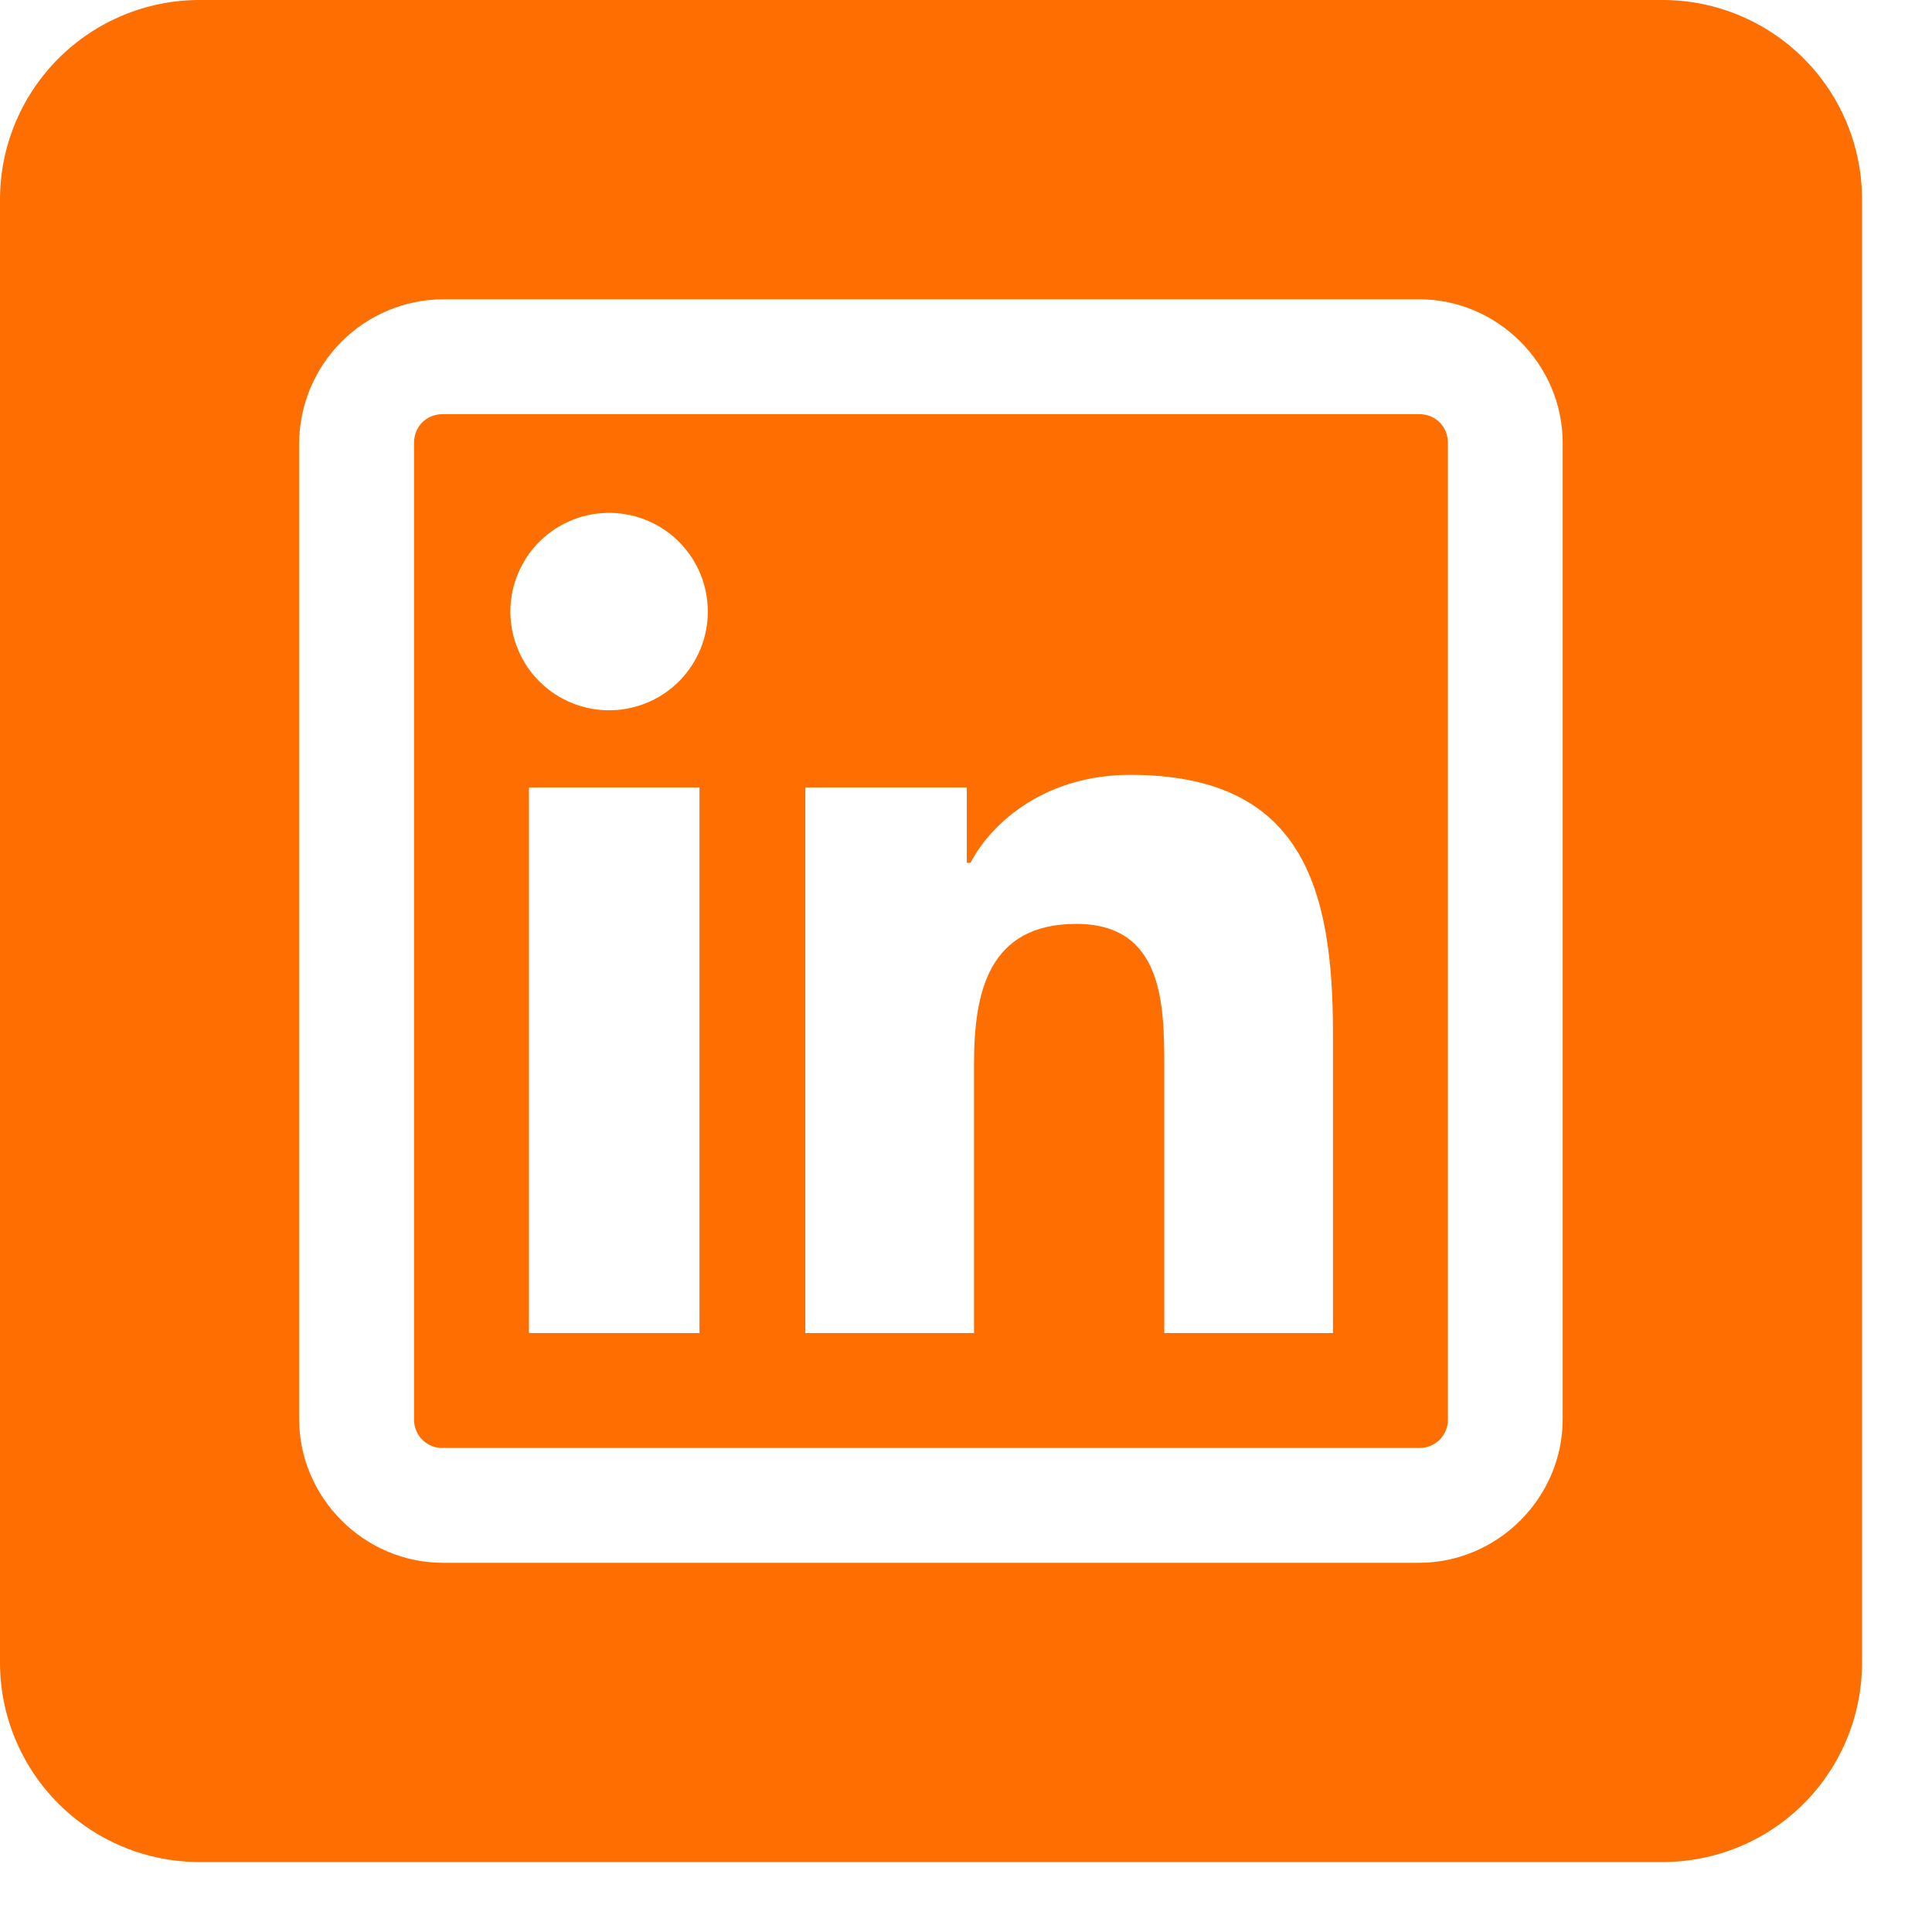 <svg width="19" height="19" viewBox="0 0 19 19" fill="none" xmlns="http://www.w3.org/2000/svg">
<path fill-rule="evenodd" clip-rule="evenodd" d="M1.962 0H16.35C16.871 0 17.37 0.207 17.738 0.575C18.106 0.943 18.312 1.442 18.312 1.962V16.35C18.312 16.871 18.106 17.37 17.738 17.738C17.37 18.106 16.871 18.312 16.35 18.312H1.962C1.442 18.312 0.943 18.106 0.575 17.738C0.207 17.37 0 16.871 0 16.35V1.962C0 1.442 0.207 0.943 0.575 0.575C0.943 0.207 1.442 0 1.962 0ZM3.359 3.36C3.623 3.095 3.981 2.946 4.354 2.943H13.956C14.729 2.943 15.368 3.583 15.368 4.355V13.957C15.368 14.729 14.729 15.369 13.956 15.369H4.354C3.582 15.369 2.942 14.729 2.942 13.957V4.355C2.945 3.981 3.095 3.624 3.359 3.36ZM13.956 4.073H4.354C4.193 4.073 4.072 4.194 4.072 4.355V13.957C4.071 13.995 4.078 14.032 4.092 14.066C4.106 14.101 4.126 14.132 4.153 14.159C4.179 14.185 4.211 14.206 4.245 14.22C4.28 14.234 4.317 14.241 4.354 14.24H13.956C13.994 14.24 14.031 14.234 14.065 14.22C14.1 14.206 14.131 14.185 14.158 14.159C14.184 14.132 14.205 14.101 14.219 14.066C14.233 14.032 14.24 13.995 14.239 13.957V4.355C14.239 4.194 14.117 4.073 13.956 4.073ZM5.635 5.111C5.756 5.063 5.884 5.041 6.014 5.044C6.267 5.05 6.508 5.155 6.685 5.336C6.862 5.517 6.961 5.761 6.961 6.014C6.961 6.268 6.862 6.511 6.685 6.693C6.508 6.874 6.267 6.979 6.014 6.985C5.884 6.988 5.756 6.965 5.635 6.918C5.515 6.871 5.405 6.8 5.312 6.709C5.219 6.619 5.146 6.511 5.096 6.391C5.045 6.272 5.019 6.144 5.019 6.014C5.019 5.885 5.045 5.757 5.096 5.637C5.146 5.518 5.219 5.41 5.312 5.32C5.405 5.229 5.515 5.158 5.635 5.111ZM9.544 8.485C9.766 8.064 10.305 7.62 11.114 7.62C12.802 7.62 13.109 8.72 13.109 10.162V13.11H11.45V10.498C11.45 9.875 11.439 9.086 10.585 9.086C9.718 9.086 9.579 9.763 9.579 10.462V13.11H7.92V7.744H9.508V8.485H9.544ZM5.202 13.11V7.744H6.879V13.11H5.202Z" fill="#FF6E00"/>
</svg>
